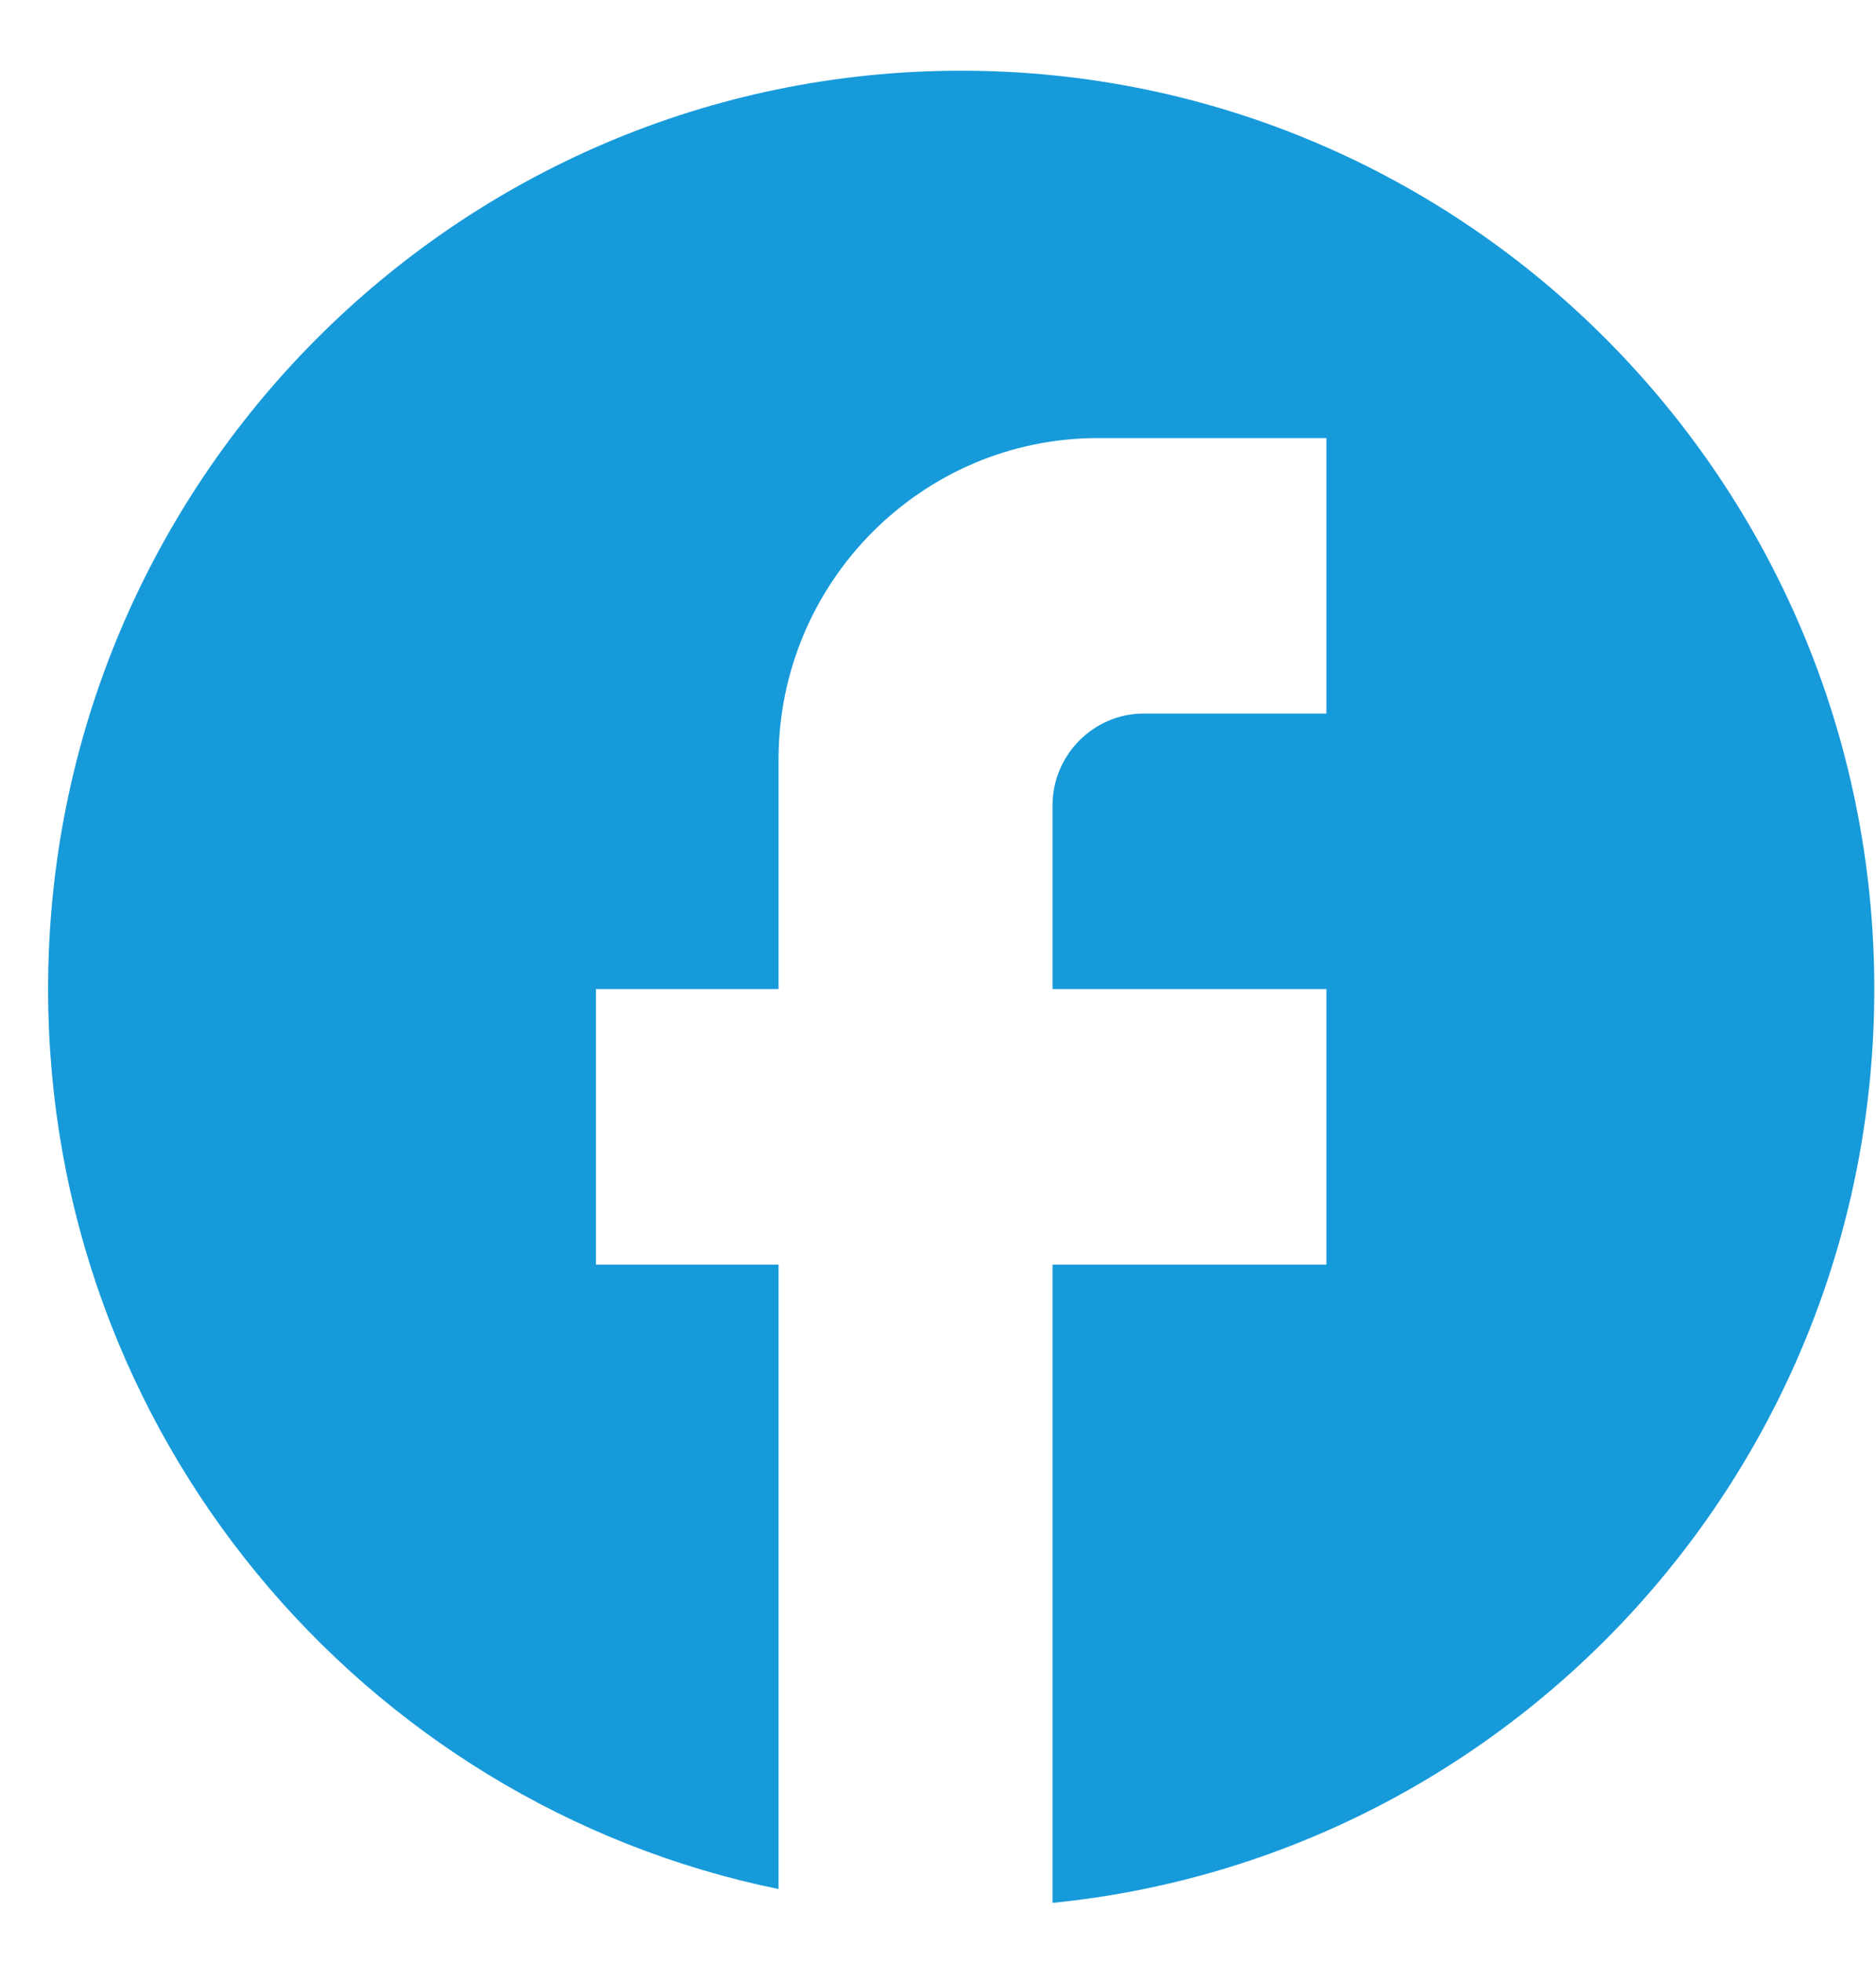 <svg width="22" height="23" viewBox="0 0 22 23" fill="none" xmlns="http://www.w3.org/2000/svg">
<path d="M21.98 11.596C21.98 5.653 17.183 0.829 11.272 0.829C5.361 0.829 0.564 5.653 0.564 11.596C0.564 16.808 4.247 21.147 9.13 22.148V14.827H6.989V11.596H9.13V8.905C9.13 6.826 10.811 5.136 12.878 5.136H15.555V8.366H13.413C12.824 8.366 12.343 8.851 12.343 9.443V11.596H15.555V14.827H12.343V22.31C17.75 21.771 21.98 17.185 21.98 11.596Z" fill="#179ADA"/>
</svg>
